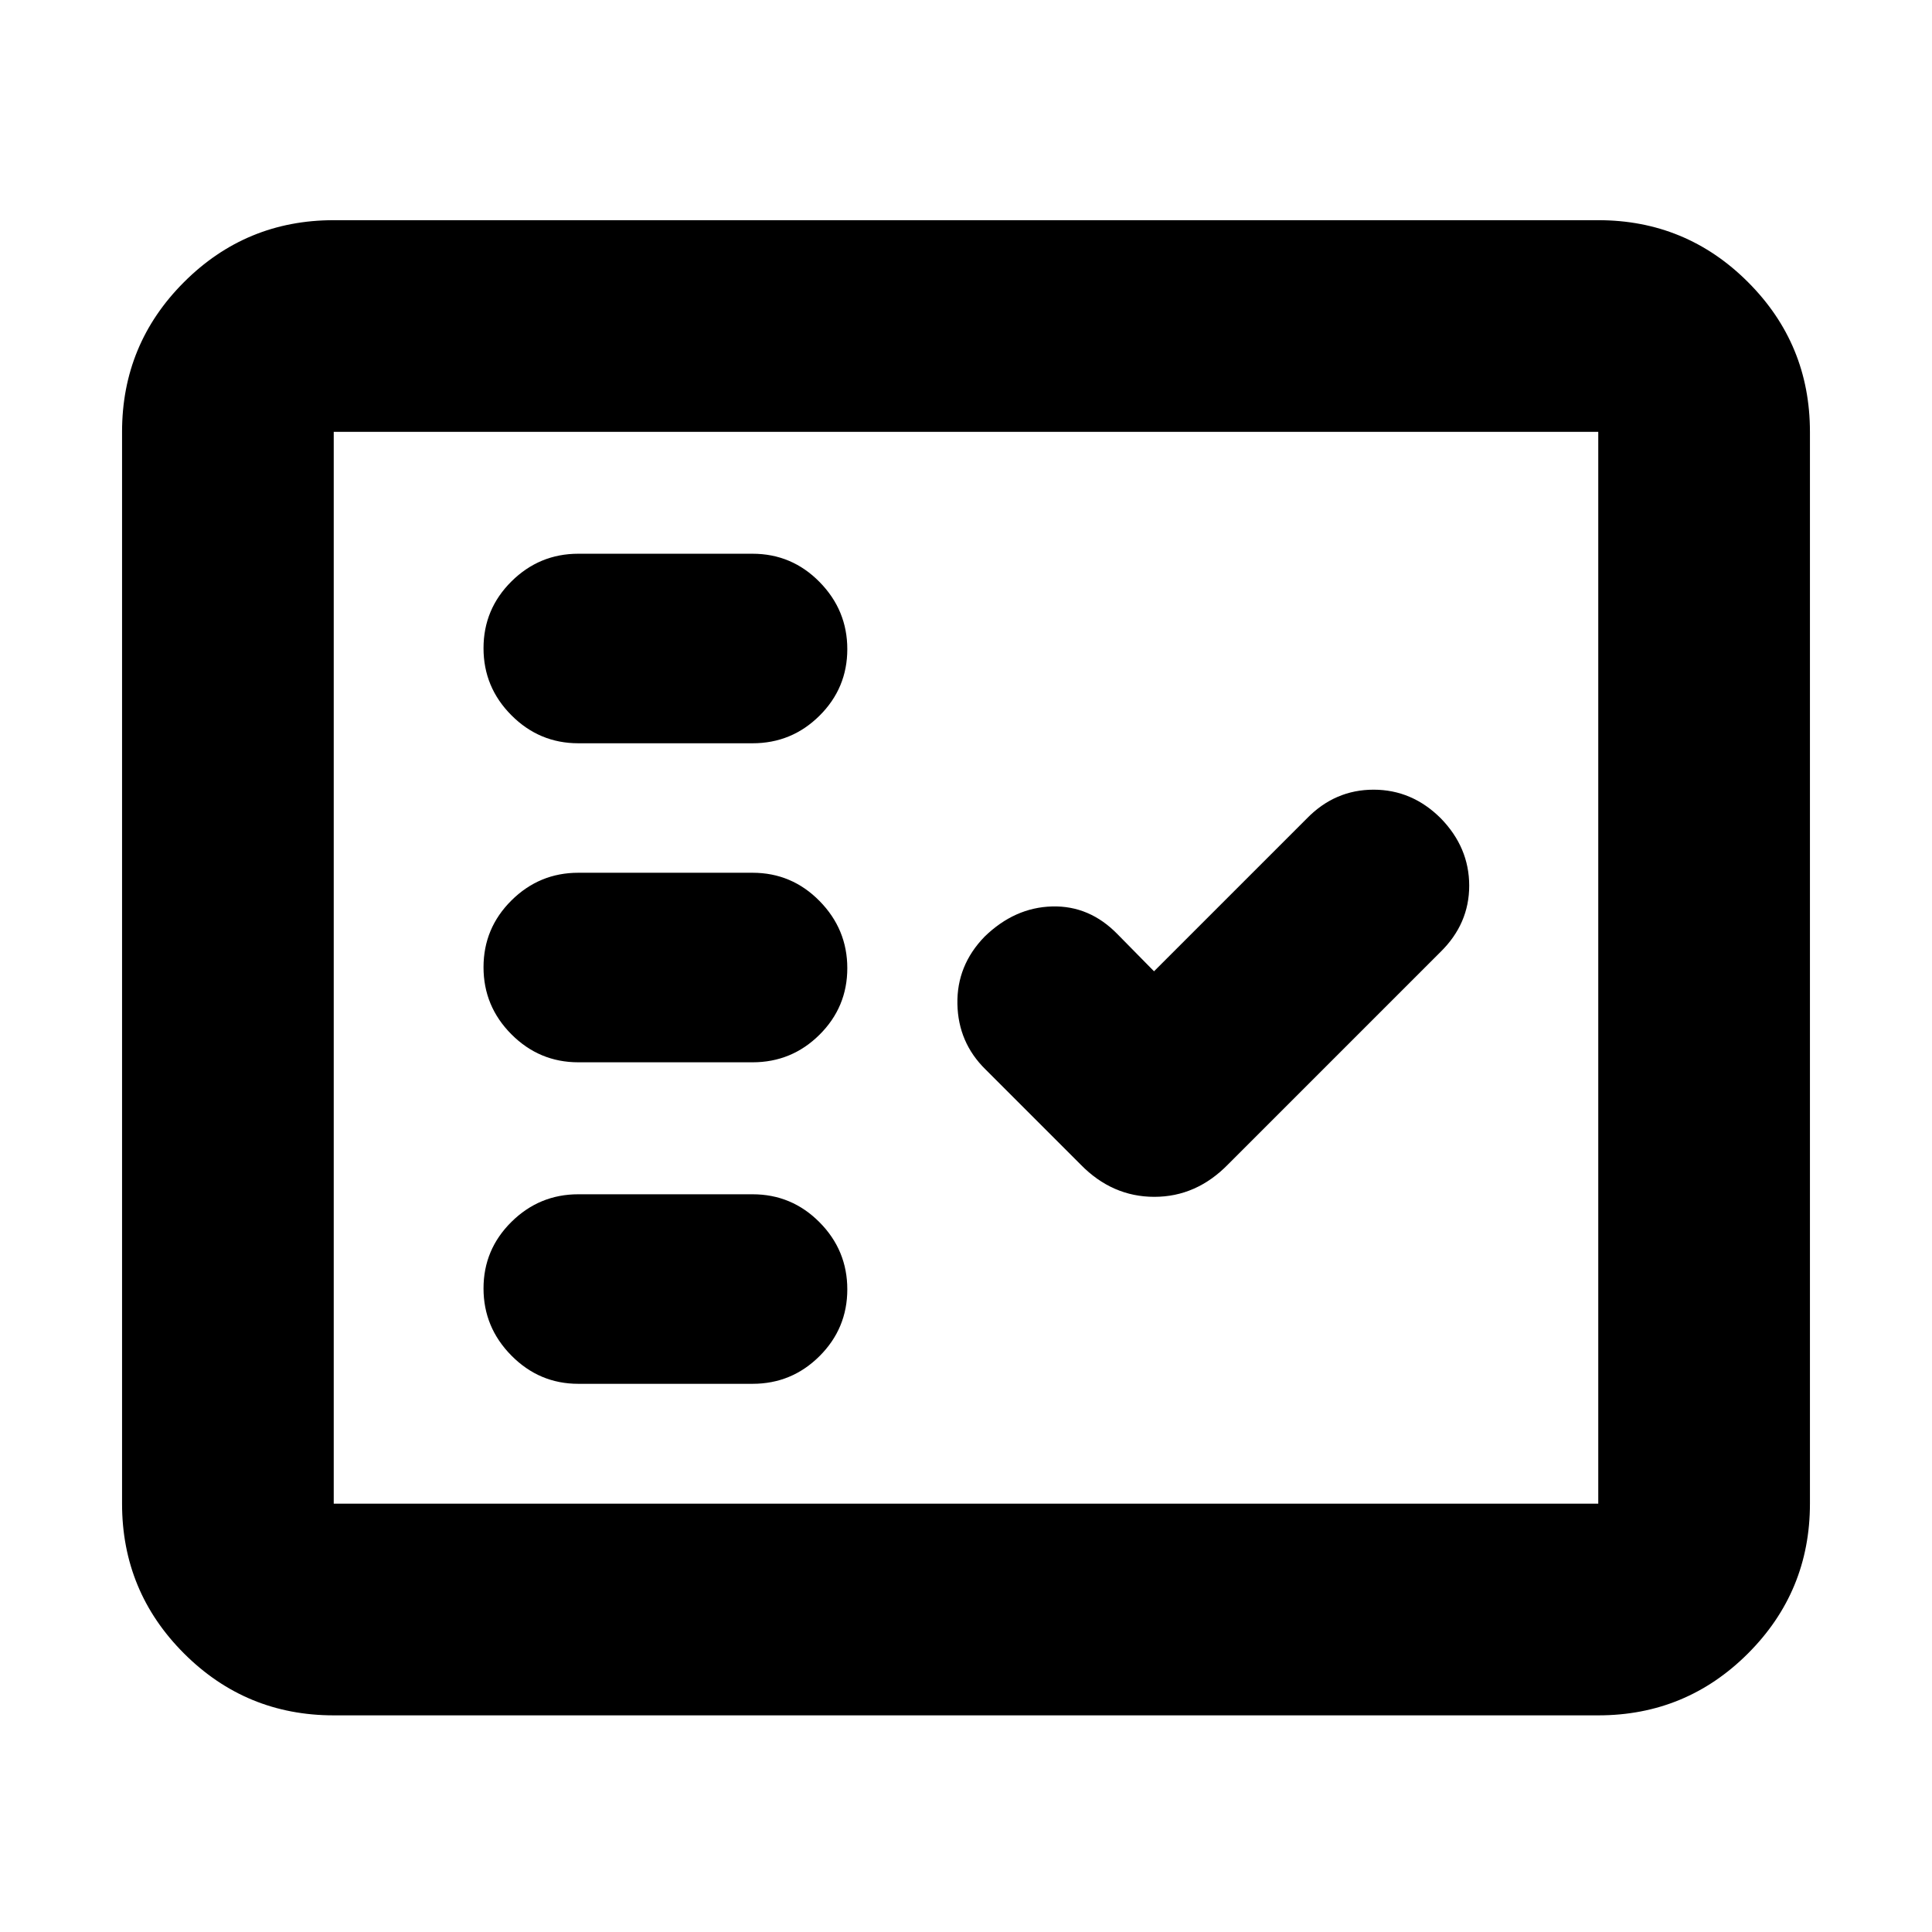 <svg xmlns="http://www.w3.org/2000/svg" height="20" viewBox="0 -960 960 960" width="20"><path d="M165.83-107.65q-43.63 0-74.41-30.77-30.77-30.78-30.77-74.41v-532.58q0-43.63 30.77-74.4 30.78-30.78 74.41-30.78h628.34q43.63 0 74.41 30.78 30.77 30.77 30.77 74.4v532.58q0 43.63-30.77 74.41-30.78 30.77-74.41 30.77H165.83Zm0-105.18h628.34v-532.58H165.83v532.58Zm208.1-59.56q19.49 0 33.29-13.76t13.8-33.18q0-19.43-13.8-33.33-13.8-13.91-33.29-13.91h-86.58q-19.35 0-33.22 13.72-13.87 13.71-13.87 33.06 0 19.36 13.87 33.38 13.87 14.02 33.22 14.02h86.58Zm199.5-204.98-18.01-18.3q-13.98-14.42-32.63-13.92-18.64.5-33.57 15.02-13.87 14.29-13.49 33.45.38 19.16 13.95 32.5l47.31 47.31q15.68 16.01 36.6 16.01 20.93 0 36.71-16.2l105.46-105.46q14.28-14.01 14.28-32.95 0-18.94-14.07-33.42-14.28-14.28-33.45-14.28-19.18 0-33.13 14.28l-75.96 75.96Zm-199.5 45.22q19.49 0 33.29-13.71t13.8-33.07q0-19.35-13.8-33.37-13.8-14.03-33.29-14.03h-86.58q-19.35 0-33.22 13.76-13.87 13.76-13.87 33.19 0 19.42 13.87 33.33 13.87 13.9 33.22 13.9h86.58Zm0-158.52q19.49 0 33.29-13.71t13.8-33.07q0-19.35-13.8-33.38-13.8-14.02-33.29-14.02h-86.58q-19.35 0-33.22 13.76-13.87 13.76-13.87 33.19 0 19.42 13.87 33.32 13.87 13.91 33.22 13.91h86.58Zm-208.1 377.84v-532.58 532.58Z"/></svg>